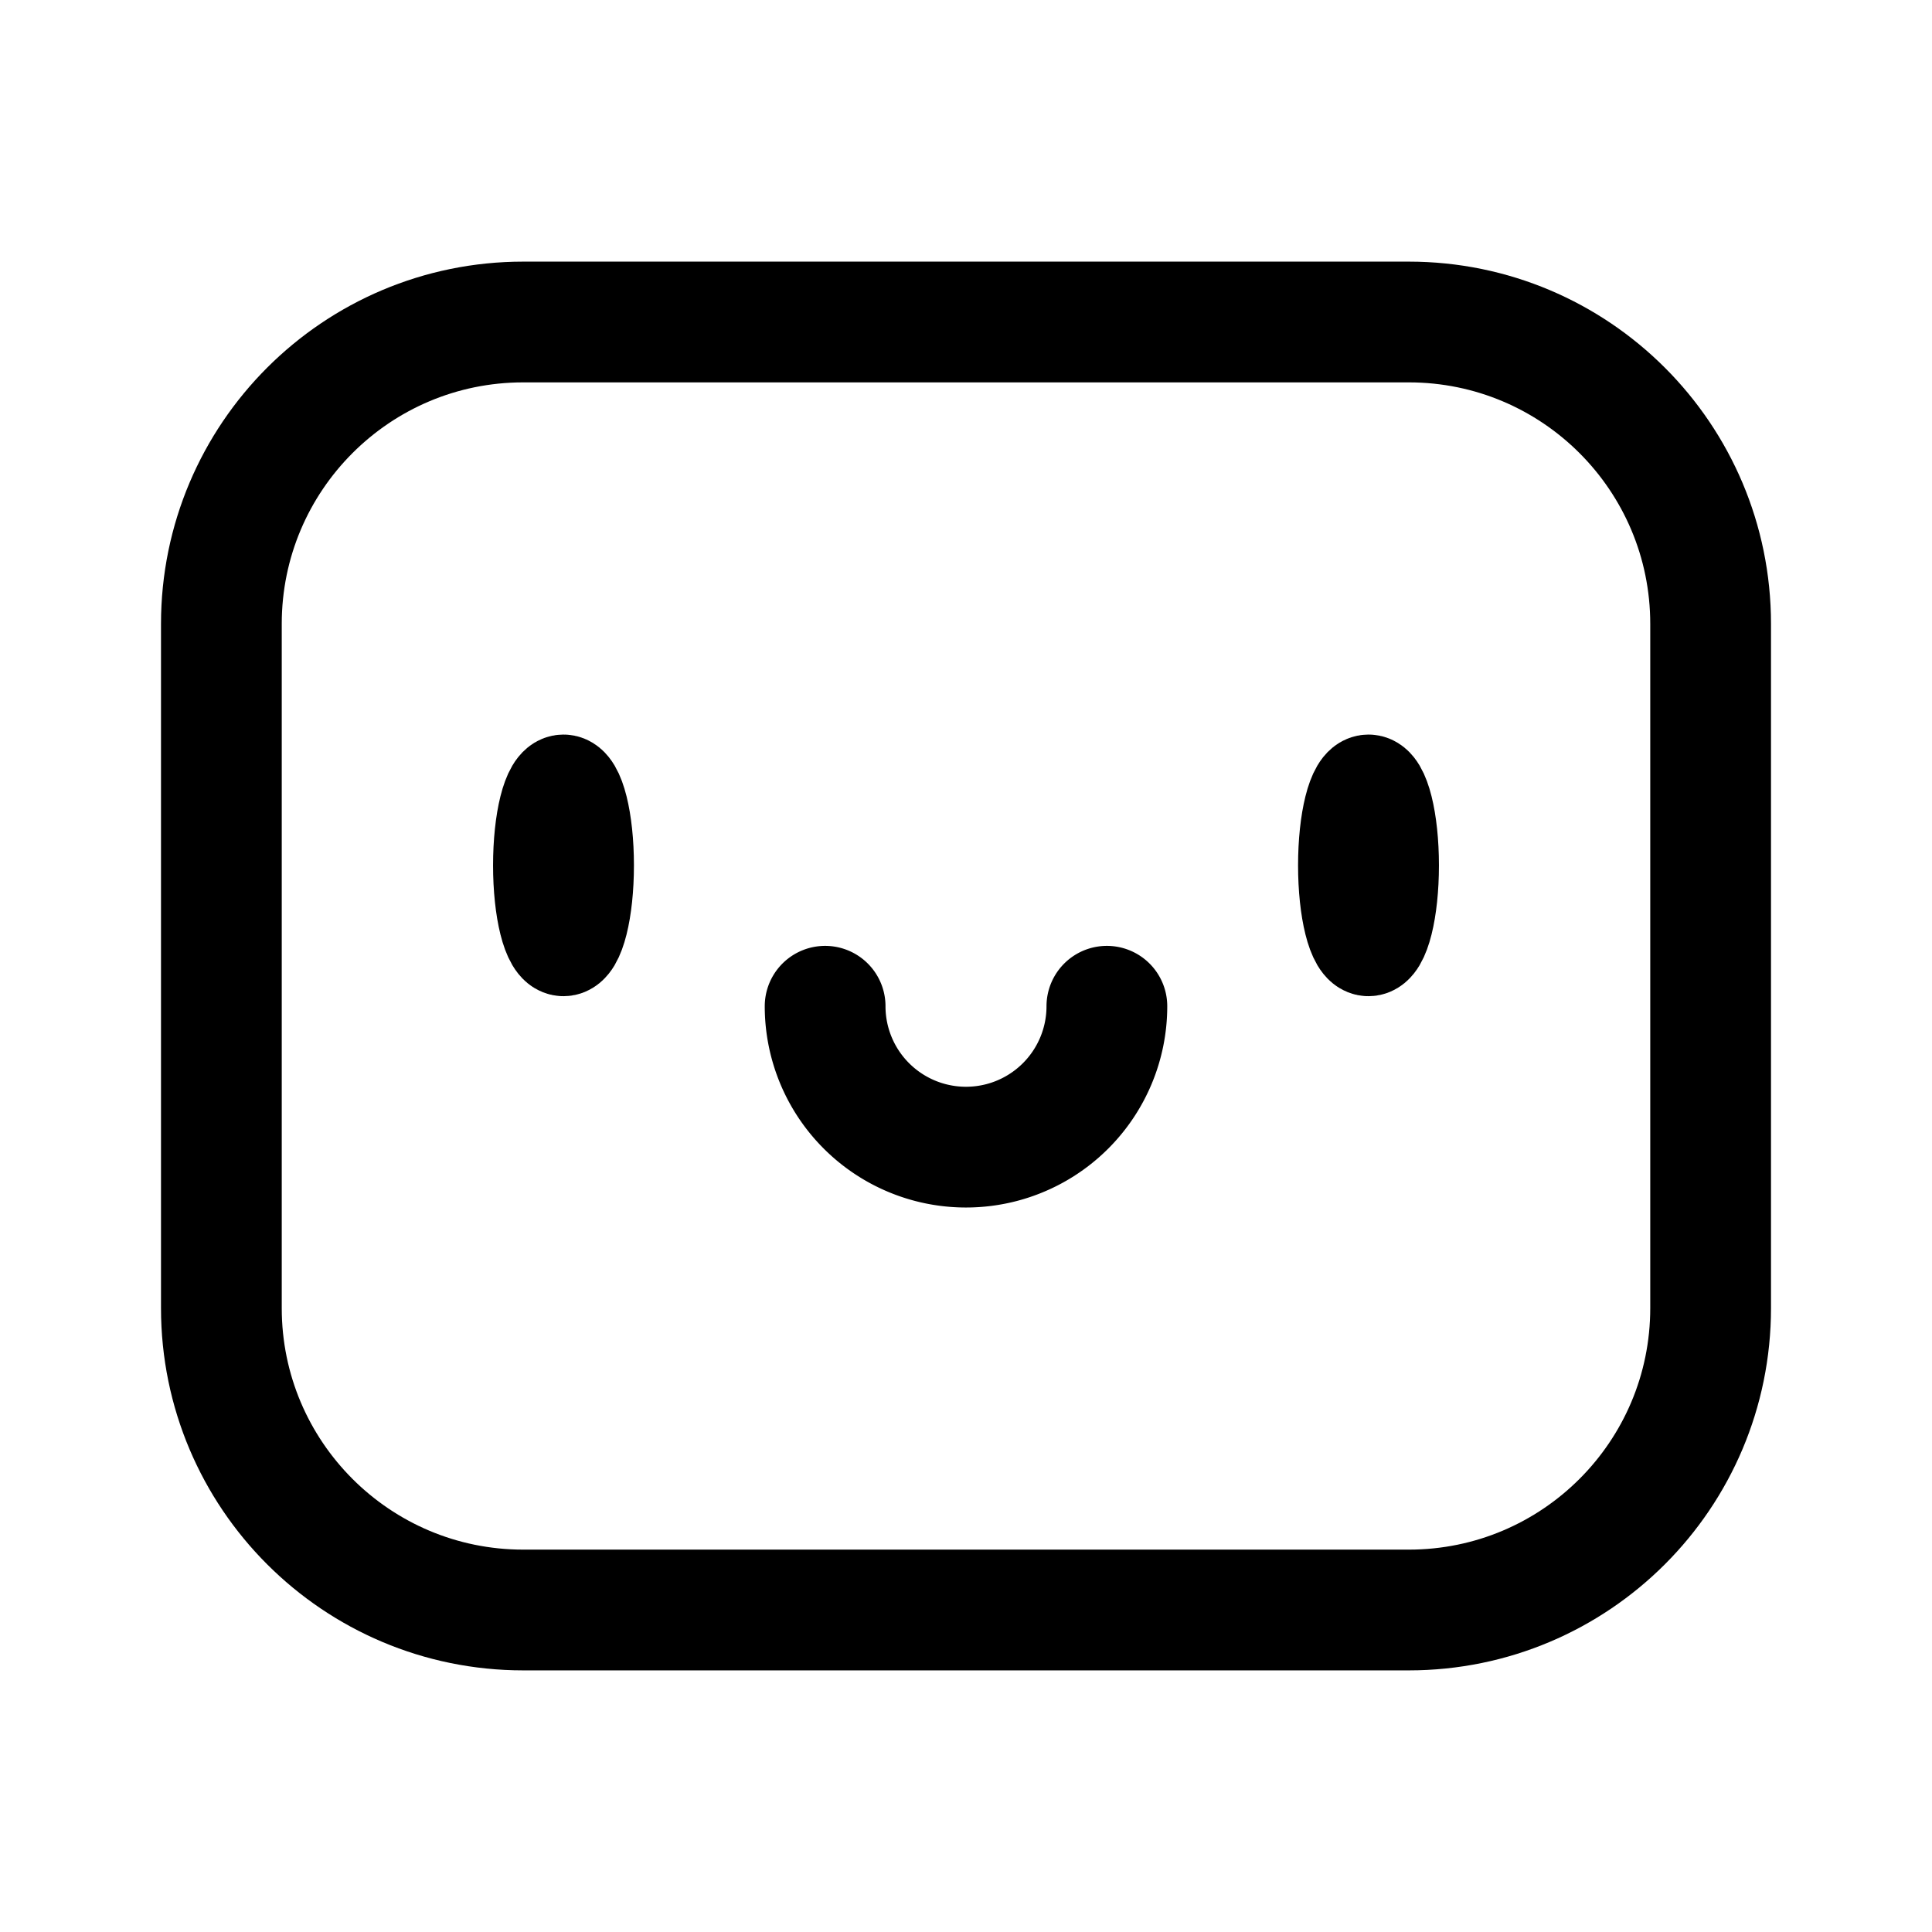 <svg xmlns="http://www.w3.org/2000/svg" width="192" height="192" fill="none"><path stroke="#000" stroke-linecap="round" stroke-linejoin="round" stroke-width="12" d="M22 62c0-16.569 13.431-30 30-30h88c16.569 0 30 13.431 30 30v68c0 16.569-13.431 30-30 30H52c-16.569 0-30-13.431-30-30z"/><ellipse cx="56" cy="86" stroke="#000" stroke-linecap="round" stroke-linejoin="round" stroke-width="10" rx="2" ry="8"/><ellipse cx="136" cy="86" stroke="#000" stroke-linecap="round" stroke-linejoin="round" stroke-width="10" rx="2" ry="8"/><path stroke="#000" stroke-linecap="round" stroke-linejoin="round" stroke-width="12" d="M110 100c0 3.713-1.475 7.274-4.101 9.899a13.996 13.996 0 0 1-19.799 0A14 14 0 0 1 82 100"/></svg>